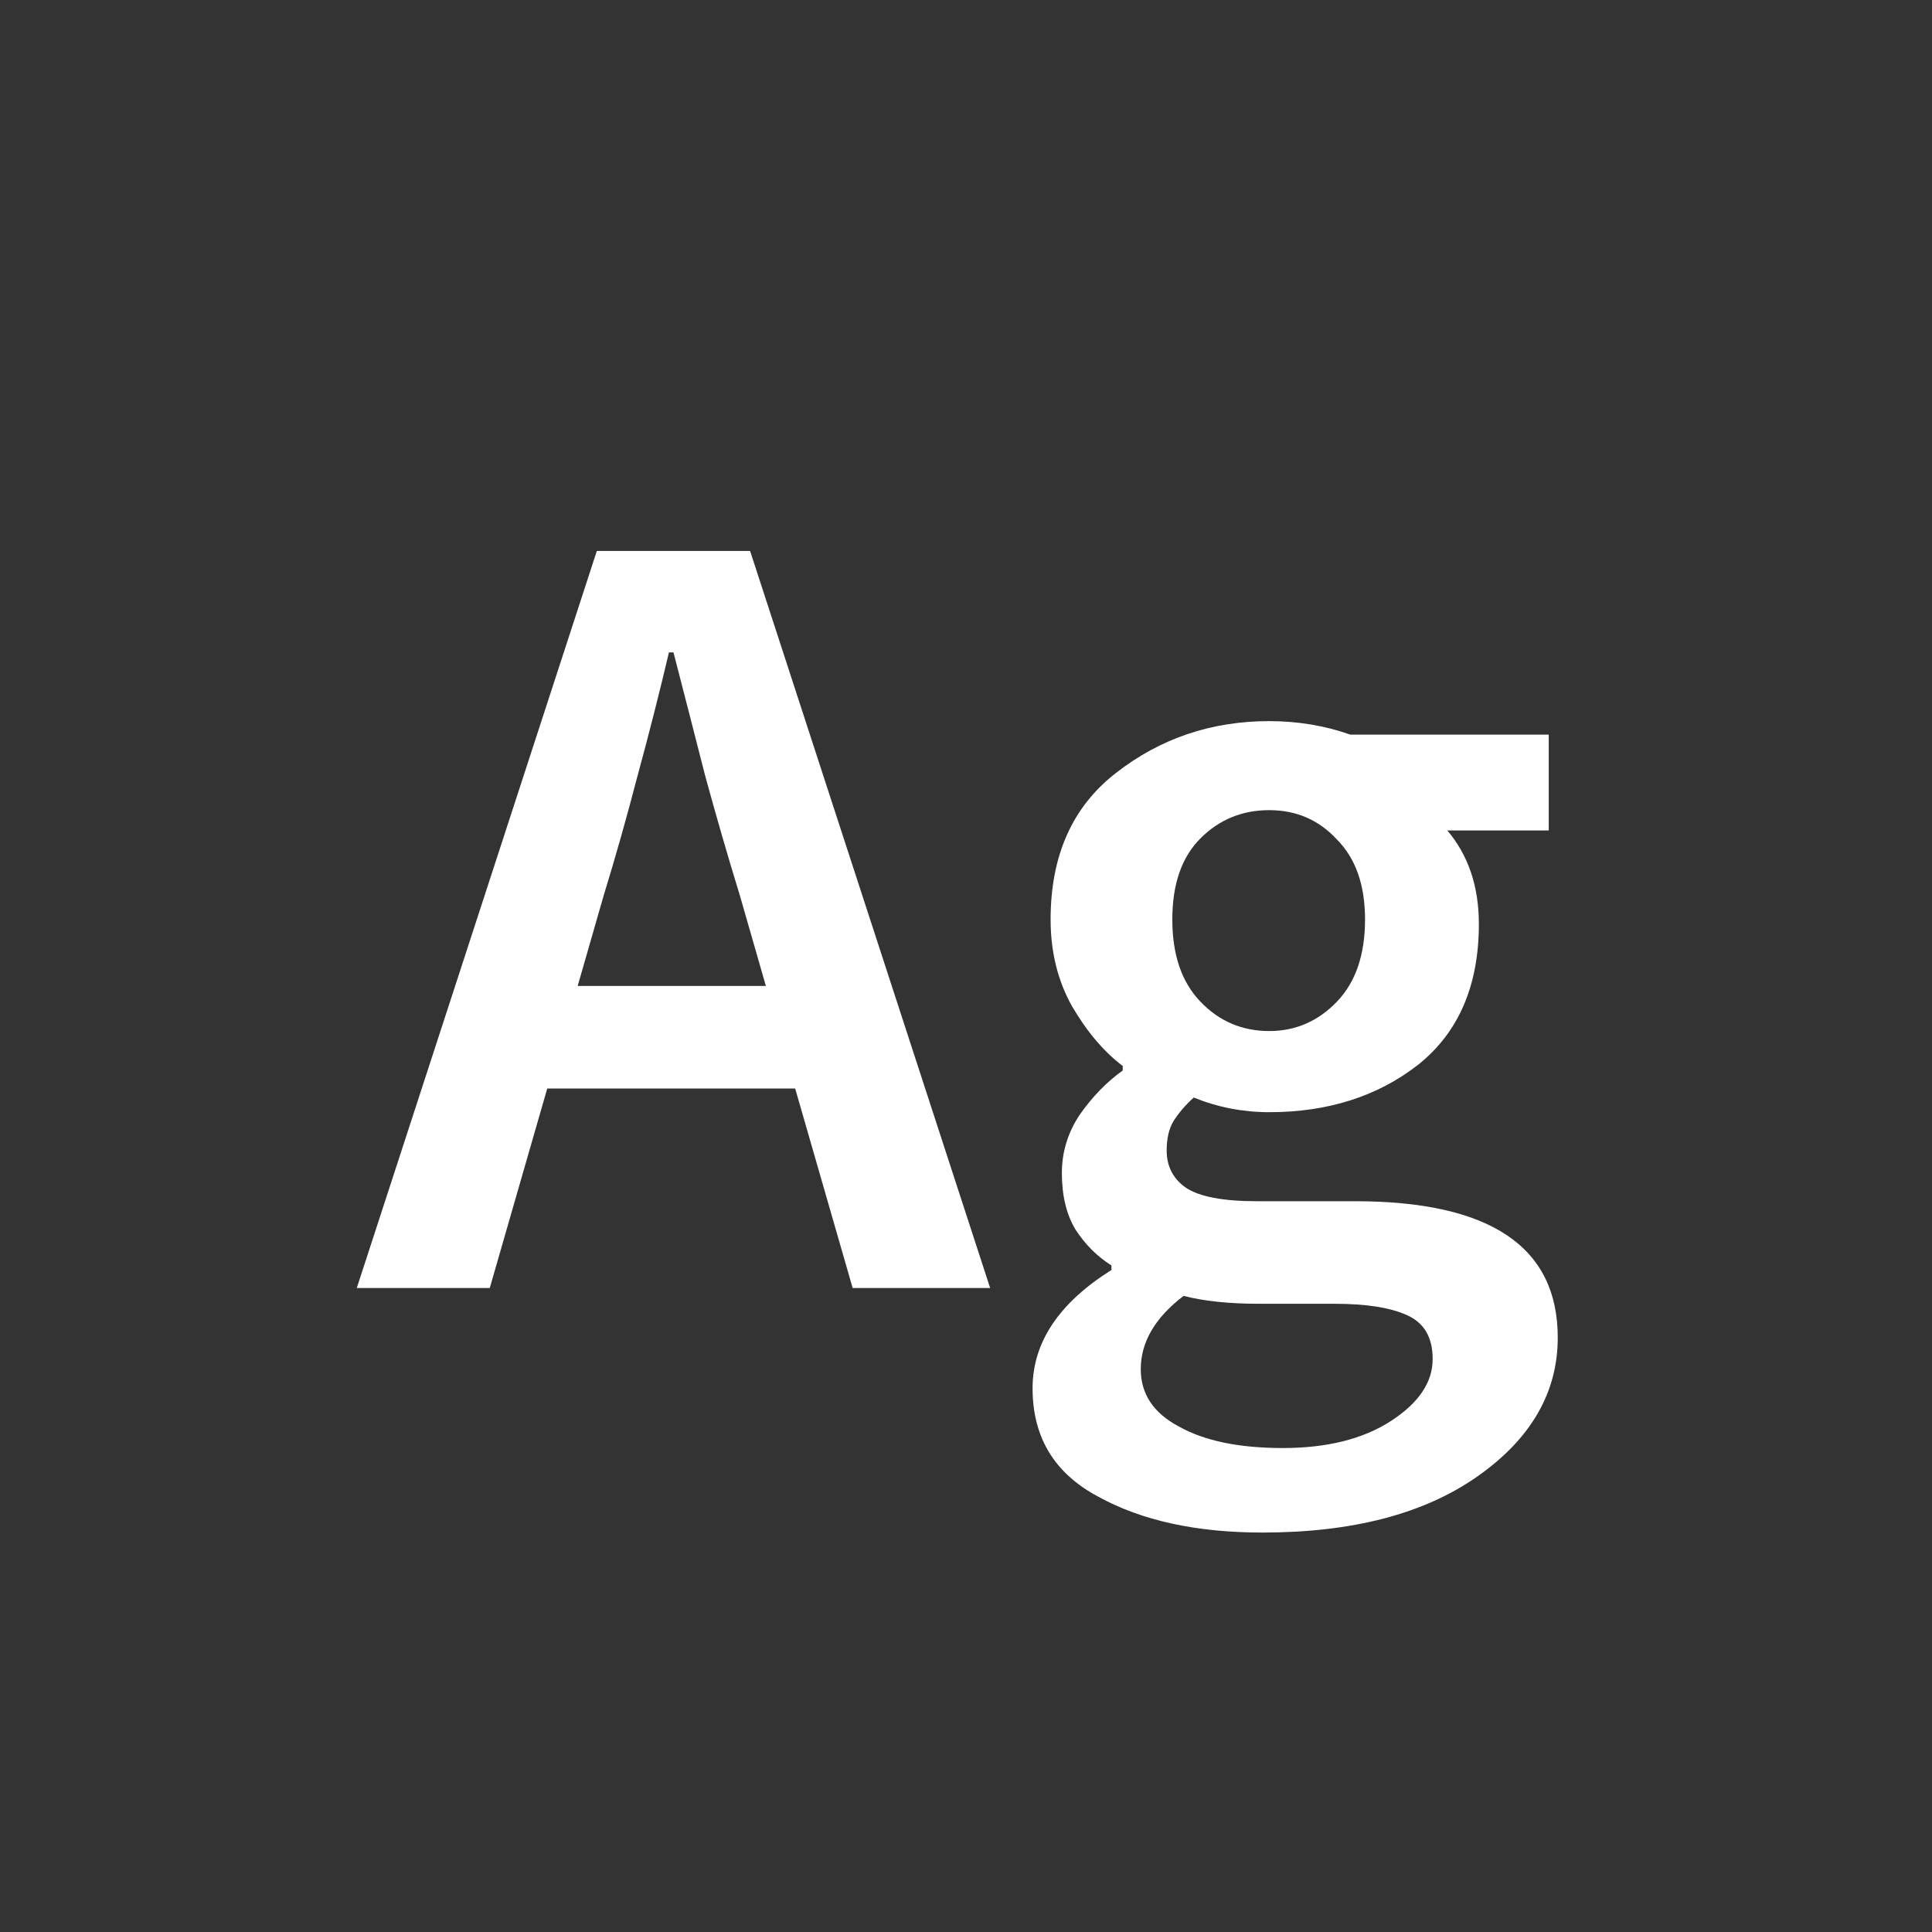 <svg width="24" height="24" viewBox="0 0 24 24" fill="none" xmlns="http://www.w3.org/2000/svg">
<rect x="0" y="0" width="24" height="24" fill="#333333" stroke="none"/>
<path d="M7.498 11.128L7.176 12.248H9.514L9.192 11.128C9.043 10.643 8.898 10.143 8.758 9.63C8.627 9.117 8.497 8.608 8.366 8.104H8.31C8.189 8.618 8.058 9.131 7.918 9.644C7.787 10.148 7.647 10.643 7.498 11.128ZM10.592 16L9.878 13.522H6.798L6.084 16H4.432L7.414 6.844H9.318L12.3 16H10.592ZM15.767 12.808C16.093 12.808 16.373 12.687 16.607 12.444C16.84 12.201 16.957 11.861 16.957 11.422C16.957 10.993 16.84 10.662 16.607 10.428C16.383 10.185 16.103 10.064 15.767 10.064C15.431 10.064 15.146 10.181 14.913 10.414C14.679 10.648 14.563 10.983 14.563 11.422C14.563 11.861 14.679 12.201 14.913 12.444C15.146 12.687 15.431 12.808 15.767 12.808ZM15.683 19.038C14.861 19.038 14.18 18.889 13.639 18.59C13.097 18.301 12.827 17.853 12.827 17.246C12.827 16.677 13.153 16.187 13.807 15.776V15.72C13.629 15.608 13.48 15.459 13.359 15.272C13.247 15.085 13.191 14.852 13.191 14.572C13.191 14.311 13.265 14.068 13.415 13.844C13.573 13.62 13.751 13.438 13.947 13.298V13.242C13.713 13.065 13.503 12.818 13.317 12.5C13.139 12.183 13.051 11.823 13.051 11.422C13.051 10.629 13.321 10.022 13.863 9.602C14.413 9.173 15.048 8.958 15.767 8.958C16.121 8.958 16.457 9.014 16.775 9.126H19.239V10.316H17.979C18.24 10.624 18.371 11.011 18.371 11.478C18.371 12.243 18.119 12.827 17.615 13.228C17.111 13.62 16.495 13.816 15.767 13.816C15.44 13.816 15.127 13.755 14.829 13.634C14.726 13.727 14.642 13.825 14.577 13.928C14.521 14.021 14.493 14.143 14.493 14.292C14.493 14.488 14.572 14.642 14.731 14.754C14.899 14.866 15.193 14.922 15.613 14.922H16.831C18.511 14.922 19.351 15.487 19.351 16.616C19.351 17.297 19.019 17.872 18.357 18.338C17.694 18.805 16.803 19.038 15.683 19.038ZM15.935 17.988C16.485 17.988 16.933 17.876 17.279 17.652C17.624 17.428 17.797 17.172 17.797 16.882C17.797 16.611 17.689 16.43 17.475 16.336C17.269 16.243 16.971 16.196 16.579 16.196H15.641C15.267 16.196 14.955 16.163 14.703 16.098C14.348 16.369 14.171 16.672 14.171 17.008C14.171 17.316 14.329 17.554 14.647 17.722C14.964 17.899 15.393 17.988 15.935 17.988Z" fill="white"/>
</svg>
